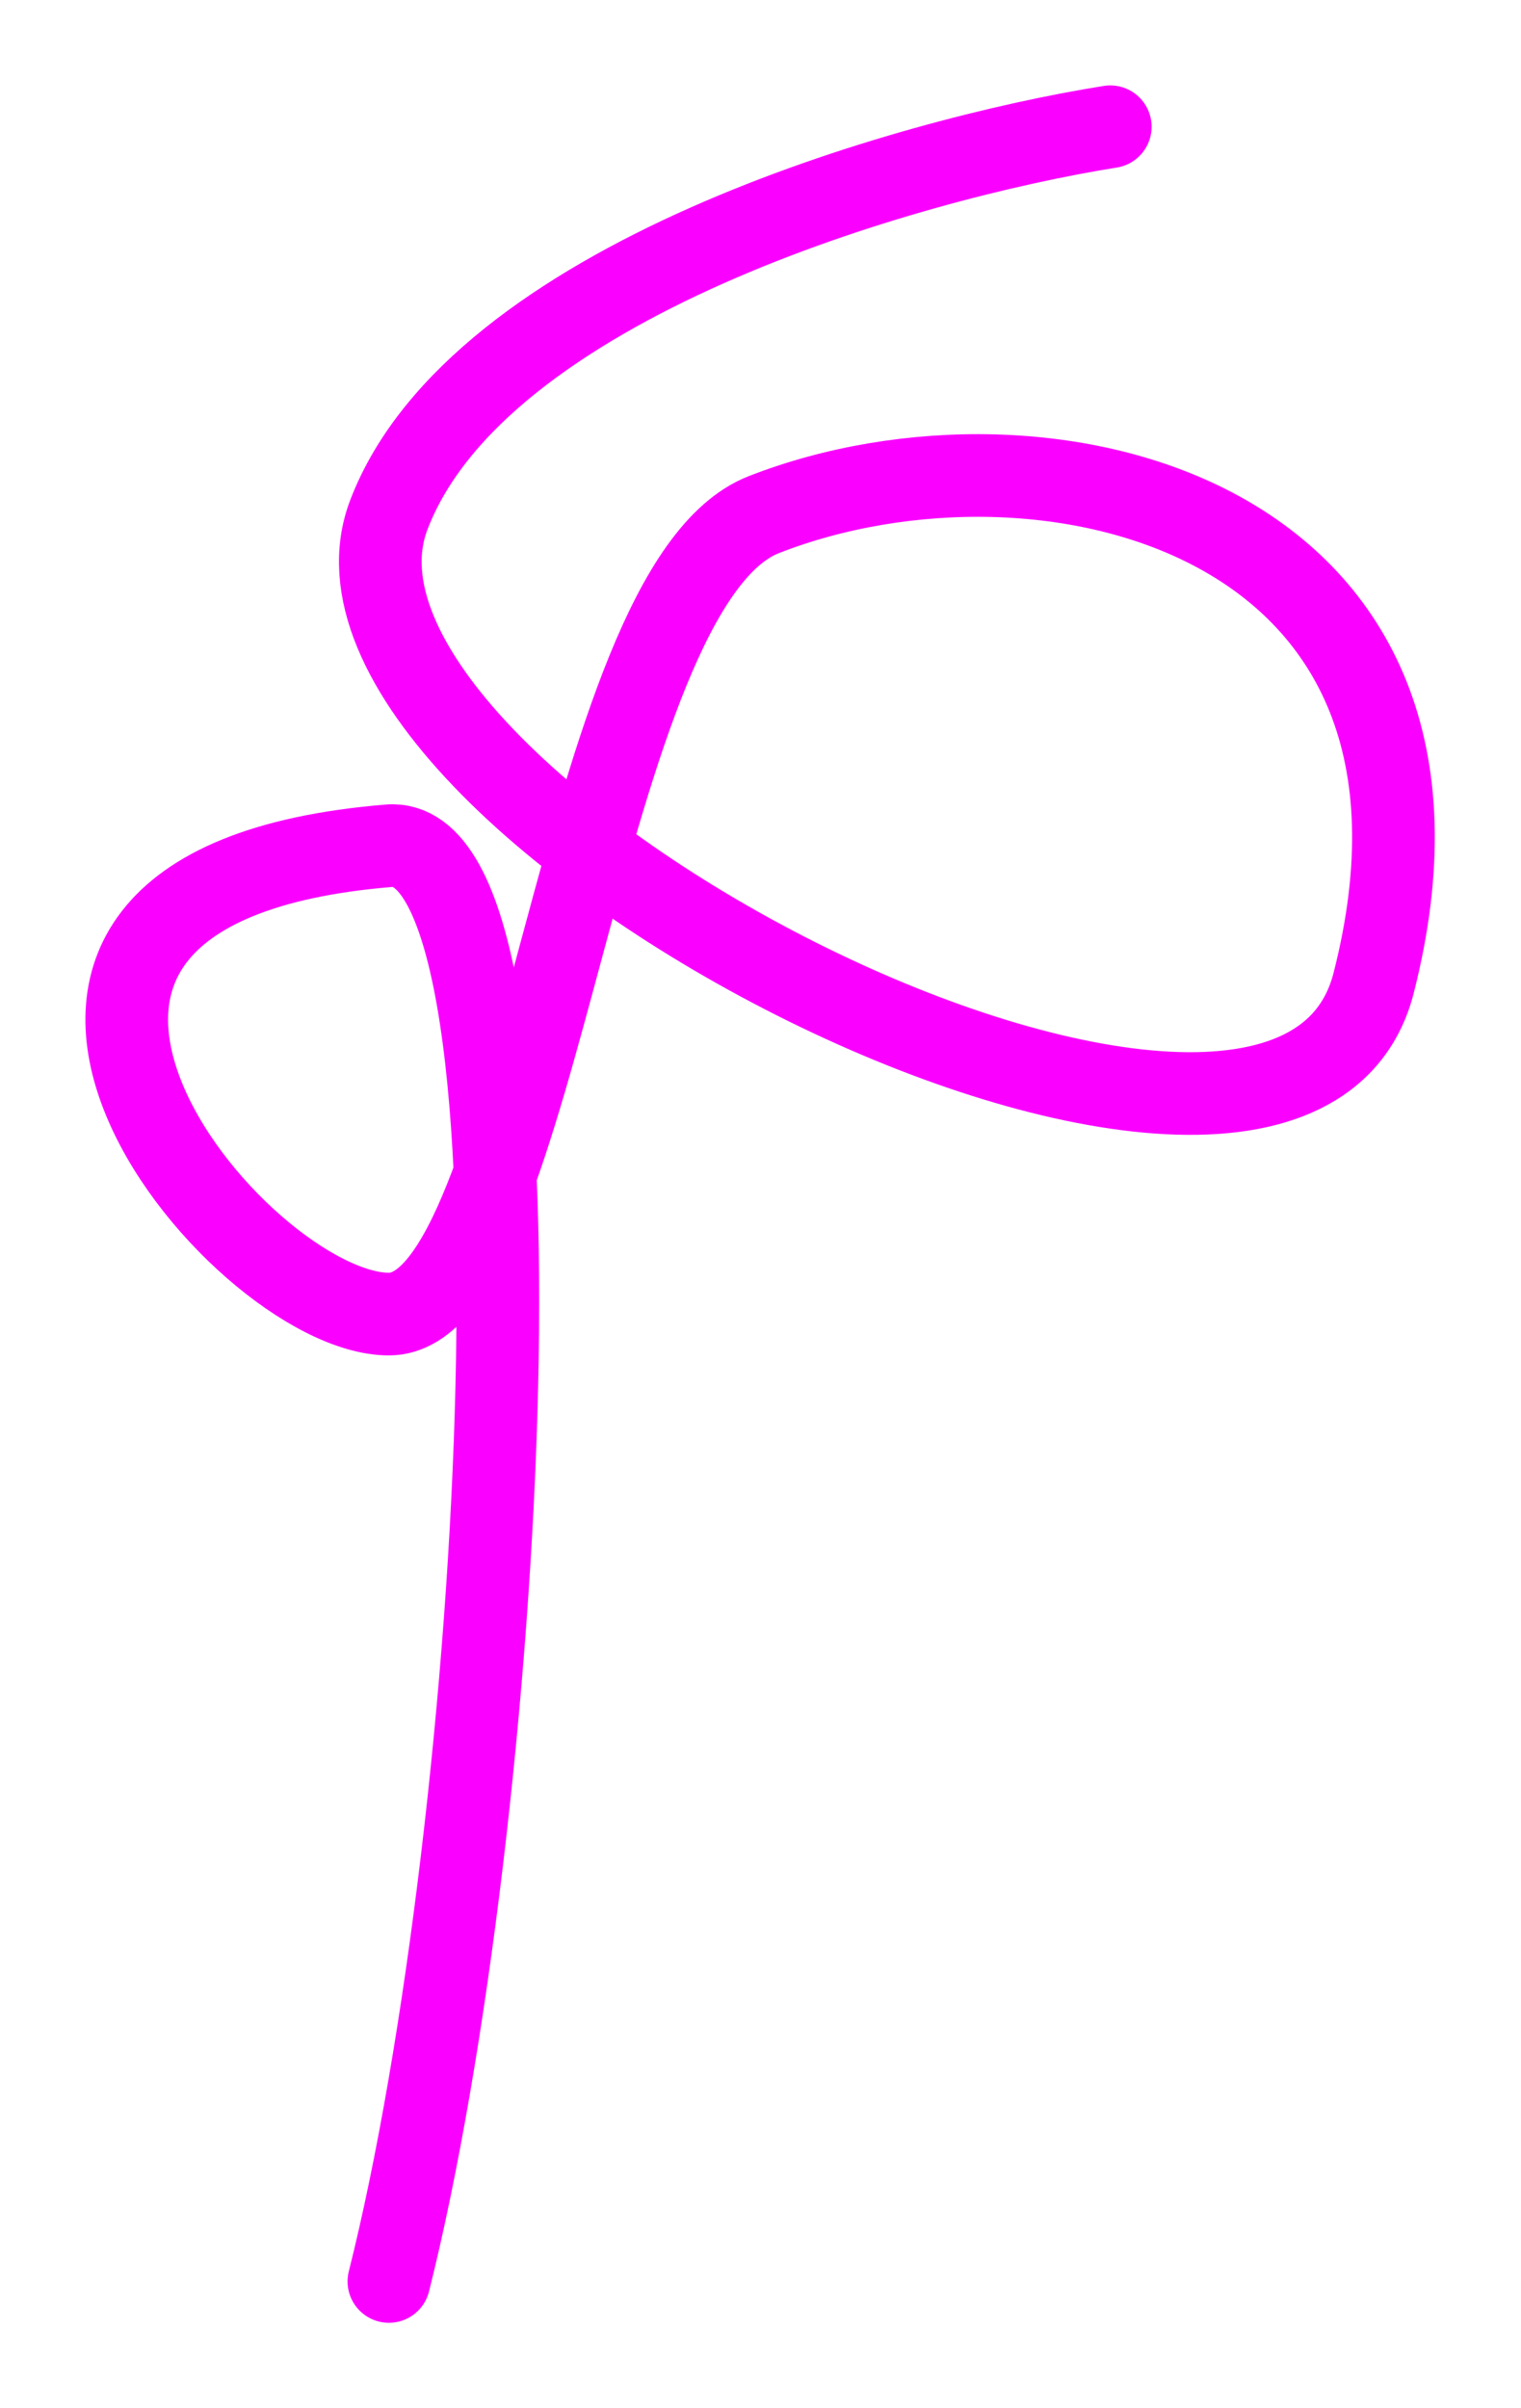 <svg width="276" height="437" viewBox="0 0 276 437" fill="none" xmlns="http://www.w3.org/2000/svg">
<g filter="url(#filter0_d_365_3)">
<path d="M70.57 410C91.525 326.592 101.832 146.909 70.57 149.476C-21.055 157 42.987 234.458 70.57 234.458C98.153 234.458 104.826 102.601 138.602 89.388C189.446 69.5 270.946 89.388 249.263 174.37C233.651 235.56 50.332 142.18 70.57 89.388C86.76 47.155 164.581 24.866 201.468 19" stroke="#FA01FF" stroke-width="15" stroke-linecap="round"/>
</g>
<defs>
<filter id="filter0_d_365_3" x="0.503" y="0.499" width="274.851" height="436.003" filterUnits="userSpaceOnUse" color-interpolation-filters="sRGB">
<feFlood flood-opacity="0" result="BackgroundImageFix"/>
<feColorMatrix in="SourceAlpha" type="matrix" values="0 0 0 0 0 0 0 0 0 0 0 0 0 0 0 0 0 0 127 0" result="hardAlpha"/>
<feOffset dy="4"/>
<feGaussianBlur stdDeviation="7.5"/>
<feColorMatrix type="matrix" values="0 0 0 0 0.98 0 0 0 0 0.004 0 0 0 0 1 0 0 0 0.8 0"/>
<feBlend mode="normal" in2="BackgroundImageFix" result="effect1_dropShadow_365_3"/>
<feBlend mode="normal" in="SourceGraphic" in2="effect1_dropShadow_365_3" result="shape"/>
</filter>
</defs>
</svg>
